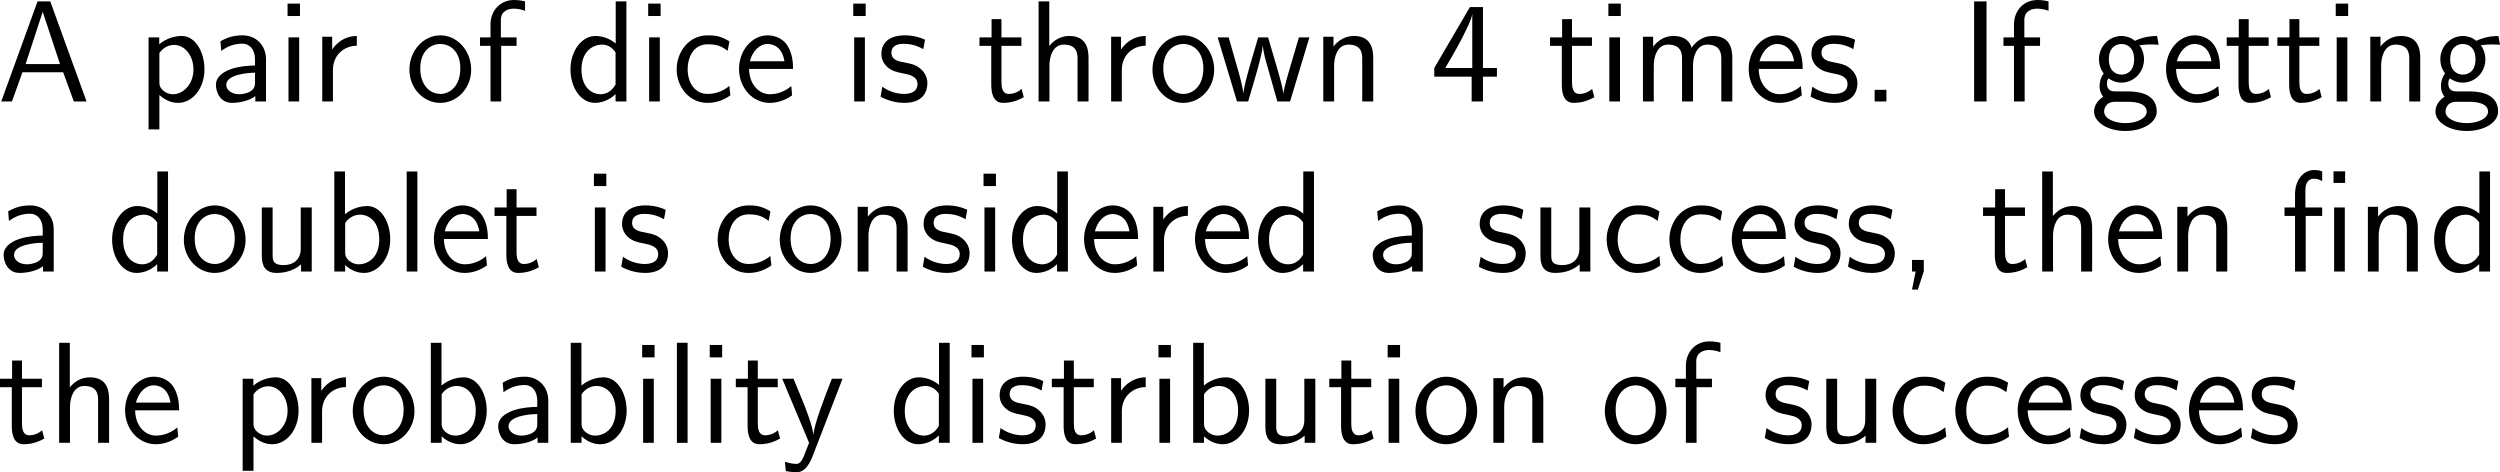 <?xml version="1.0" encoding="UTF-8"?>
<svg xmlns="http://www.w3.org/2000/svg" xmlns:xlink="http://www.w3.org/1999/xlink" width="310.883pt" height="58.719pt" viewBox="0 0 310.883 58.719" version="1.1">
<g id="surface1">
<path style=" stroke:none;fill-rule:nonzero;fill:rgb(0%,0%,0%);fill-opacity:1;" d="M 6.25 0.176 L 4.668 0.176 L 0.156 12.617 L 1.484 12.617 L 2.793 8.984 L 7.852 8.984 L 9.18 12.617 L 10.762 12.617 Z M 5.312 1.465 L 7.461 7.969 L 3.184 7.969 Z M 5.312 1.465 "/>
<path style=" stroke:none;fill-rule:nonzero;fill:rgb(0%,0%,0%);fill-opacity:1;" d="M 19.82 11.816 C 20.445 12.363 21.188 12.793 22.164 12.793 C 23.883 12.793 25.426 11.055 25.426 8.613 C 25.426 6.445 24.273 4.473 22.613 4.473 C 21.871 4.473 20.719 4.707 19.801 5.508 L 19.801 4.648 L 18.473 4.648 L 18.473 16.094 L 19.82 16.094 Z M 19.82 6.602 C 20.23 5.977 20.914 5.586 21.656 5.586 C 22.984 5.586 24.059 6.934 24.059 8.633 C 24.059 10.43 22.828 11.719 21.5 11.719 C 20.992 11.719 20.66 11.543 20.328 11.289 C 19.879 10.898 19.82 10.566 19.82 10.293 Z M 19.82 6.602 "/>
<path style=" stroke:none;fill-rule:nonzero;fill:rgb(0%,0%,0%);fill-opacity:1;" d="M 33.078 7.363 C 33.078 5.645 31.848 4.395 30.168 4.395 C 29.094 4.395 28.293 4.629 27.414 5.137 L 27.512 6.328 C 28.312 5.742 29.133 5.43 30.168 5.43 C 30.988 5.43 31.711 6.094 31.711 7.402 L 31.711 8.145 C 30.91 8.164 29.836 8.223 28.762 8.574 C 27.551 9.004 26.848 9.668 26.848 10.547 C 26.848 11.348 27.316 12.793 28.84 12.793 C 29.836 12.793 31.086 12.5 31.75 11.953 L 31.75 12.617 L 33.078 12.617 Z M 31.711 10.215 C 31.711 10.566 31.711 10.996 31.125 11.367 C 30.637 11.66 30.031 11.719 29.758 11.719 C 28.801 11.719 28.137 11.191 28.137 10.547 C 28.137 9.316 30.617 9.043 31.711 9.043 Z M 31.711 10.215 "/>
<path style=" stroke:none;fill-rule:nonzero;fill:rgb(0%,0%,0%);fill-opacity:1;" d="M 37.301 0.449 L 35.758 0.449 L 35.758 1.992 L 37.301 1.992 Z M 37.203 4.648 L 35.875 4.648 L 35.875 12.617 L 37.203 12.617 Z M 37.203 4.648 "/>
<path style=" stroke:none;fill-rule:nonzero;fill:rgb(0%,0%,0%);fill-opacity:1;" d="M 41.402 8.691 C 41.402 6.875 42.75 5.703 44.371 5.684 L 44.371 4.473 C 42.73 4.492 41.793 5.449 41.305 6.152 L 41.305 4.57 L 40.074 4.57 L 40.074 12.617 L 41.402 12.617 Z M 41.402 8.691 "/>
<path style=" stroke:none;fill-rule:nonzero;fill:rgb(0%,0%,0%);fill-opacity:1;" d="M 58.59 8.672 C 58.59 6.25 56.812 4.395 54.762 4.395 C 52.652 4.395 50.914 6.289 50.914 8.672 C 50.914 11.016 52.691 12.793 54.742 12.793 C 56.852 12.793 58.59 10.977 58.59 8.672 Z M 54.762 11.68 C 53.473 11.68 52.262 10.605 52.262 8.496 C 52.262 6.328 53.609 5.469 54.742 5.469 C 55.973 5.469 57.242 6.387 57.242 8.496 C 57.242 10.703 55.953 11.68 54.762 11.68 Z M 54.762 11.68 "/>
<path style=" stroke:none;fill-rule:nonzero;fill:rgb(0%,0%,0%);fill-opacity:1;" d="M 62.324 5.703 L 64.238 5.703 L 64.238 4.648 L 62.285 4.648 L 62.285 2.5 C 62.285 1.289 63.301 1.074 63.906 1.074 C 64.531 1.074 65.078 1.27 65.293 1.348 L 65.293 0.176 C 65.176 0.137 64.57 0 63.926 0 C 62.207 0 60.996 1.309 60.996 3.047 L 60.996 4.648 L 59.688 4.648 L 59.688 5.703 L 60.996 5.703 L 60.996 12.617 L 62.324 12.617 Z M 62.324 5.703 "/>
<path style=" stroke:none;fill-rule:nonzero;fill:rgb(0%,0%,0%);fill-opacity:1;" d="M 77.895 0.176 L 76.566 0.176 L 76.566 5.41 C 75.746 4.727 74.809 4.473 74.047 4.473 C 72.348 4.473 70.941 6.309 70.941 8.633 C 70.941 10.957 72.27 12.793 73.969 12.793 C 74.633 12.793 75.648 12.578 76.547 11.699 L 76.547 12.617 L 77.895 12.617 Z M 76.547 10.508 C 76.117 11.27 75.473 11.719 74.691 11.719 C 73.598 11.719 72.309 10.879 72.309 8.652 C 72.309 6.27 73.832 5.547 74.867 5.547 C 75.57 5.547 76.137 5.918 76.547 6.504 Z M 76.547 10.508 "/>
<path style=" stroke:none;fill-rule:nonzero;fill:rgb(0%,0%,0%);fill-opacity:1;" d="M 82.148 0.449 L 80.605 0.449 L 80.605 1.992 L 82.148 1.992 Z M 82.051 4.648 L 80.723 4.648 L 80.723 12.617 L 82.051 12.617 Z M 82.051 4.648 "/>
<path style=" stroke:none;fill-rule:nonzero;fill:rgb(0%,0%,0%);fill-opacity:1;" d="M 90.707 10.684 C 89.887 11.348 88.969 11.68 87.973 11.68 C 86.469 11.68 85.512 10.352 85.512 8.613 C 85.512 7.129 86.234 5.508 88.012 5.508 C 89.223 5.508 89.73 5.781 90.492 6.309 L 90.707 5.137 C 89.672 4.531 89.086 4.395 88.012 4.395 C 85.551 4.395 84.145 6.582 84.145 8.613 C 84.145 10.918 85.805 12.793 87.953 12.793 C 88.832 12.793 89.828 12.578 90.824 11.855 C 90.824 11.816 90.766 11.25 90.746 11.191 Z M 90.707 10.684 "/>
<path style=" stroke:none;fill-rule:nonzero;fill:rgb(0%,0%,0%);fill-opacity:1;" d="M 98.621 8.574 C 98.621 7.812 98.543 6.719 97.977 5.762 C 97.234 4.531 95.984 4.395 95.457 4.395 C 93.523 4.395 91.902 6.25 91.902 8.574 C 91.902 10.957 93.621 12.793 95.711 12.793 C 96.531 12.793 97.527 12.559 98.504 11.855 C 98.504 11.777 98.445 11.211 98.445 11.191 C 98.426 11.172 98.406 10.762 98.406 10.703 C 97.332 11.602 96.277 11.719 95.75 11.719 C 94.363 11.719 93.172 10.488 93.152 8.574 Z M 93.25 7.617 C 93.562 6.406 94.402 5.469 95.457 5.469 C 96.023 5.469 97.254 5.723 97.547 7.617 Z M 93.25 7.617 "/>
<path style=" stroke:none;fill-rule:nonzero;fill:rgb(0%,0%,0%);fill-opacity:1;" d="M 107.648 0.449 L 106.105 0.449 L 106.105 1.992 L 107.648 1.992 Z M 107.551 4.648 L 106.223 4.648 L 106.223 12.617 L 107.551 12.617 Z M 107.551 4.648 "/>
<path style=" stroke:none;fill-rule:nonzero;fill:rgb(0%,0%,0%);fill-opacity:1;" d="M 115.031 4.941 C 113.898 4.414 112.922 4.395 112.512 4.395 C 112.102 4.395 109.602 4.395 109.602 6.719 C 109.602 7.5 110.031 8.047 110.305 8.301 C 110.949 8.848 111.398 8.945 112.453 9.16 C 113.059 9.277 114.094 9.492 114.094 10.449 C 114.094 11.68 112.688 11.68 112.434 11.68 C 111.73 11.68 110.676 11.484 109.719 10.781 L 109.504 12.012 C 109.582 12.07 110.812 12.793 112.453 12.793 C 114.777 12.793 115.324 11.406 115.324 10.332 C 115.324 9.434 114.777 8.848 114.699 8.77 C 114.035 8.086 113.488 7.969 112.414 7.754 C 111.75 7.637 110.852 7.461 110.852 6.562 C 110.852 5.449 112.102 5.449 112.336 5.449 C 113.273 5.449 114.035 5.664 114.816 6.113 Z M 115.031 4.941 "/>
<path style=" stroke:none;fill-rule:nonzero;fill:rgb(0%,0%,0%);fill-opacity:1;" d="M 124.535 5.703 L 127.016 5.703 L 127.016 4.648 L 124.535 4.648 L 124.535 2.383 L 123.305 2.383 L 123.305 4.648 L 121.801 4.648 L 121.801 5.703 L 123.266 5.703 L 123.266 10.527 C 123.266 11.562 123.5 12.793 124.73 12.793 C 125.941 12.793 126.762 12.383 127.309 12.09 L 127.035 11.055 C 126.41 11.621 125.746 11.68 125.434 11.68 C 124.633 11.68 124.535 10.84 124.535 10.215 Z M 124.535 5.703 "/>
<path style=" stroke:none;fill-rule:nonzero;fill:rgb(0%,0%,0%);fill-opacity:1;" d="M 135.363 7.227 C 135.363 6.133 135.129 4.473 132.961 4.473 C 131.73 4.473 130.91 5.176 130.48 5.723 L 130.48 0.176 L 129.152 0.176 L 129.152 12.617 L 130.5 12.617 L 130.5 8.145 C 130.5 7.051 130.93 5.547 132.277 5.547 C 133.957 5.547 133.996 6.719 133.996 7.344 L 133.996 12.617 L 135.363 12.617 Z M 135.363 7.227 "/>
<path style=" stroke:none;fill-rule:nonzero;fill:rgb(0%,0%,0%);fill-opacity:1;" d="M 139.5 8.691 C 139.5 6.875 140.848 5.703 142.469 5.684 L 142.469 4.473 C 140.828 4.492 139.891 5.449 139.402 6.152 L 139.402 4.57 L 138.172 4.57 L 138.172 12.617 L 139.5 12.617 Z M 139.5 8.691 "/>
<path style=" stroke:none;fill-rule:nonzero;fill:rgb(0%,0%,0%);fill-opacity:1;" d="M 150.988 8.672 C 150.988 6.25 149.211 4.395 147.16 4.395 C 145.051 4.395 143.312 6.289 143.312 8.672 C 143.312 11.016 145.09 12.793 147.141 12.793 C 149.25 12.793 150.988 10.977 150.988 8.672 Z M 147.16 11.68 C 145.871 11.68 144.66 10.605 144.66 8.496 C 144.66 6.328 146.008 5.469 147.141 5.469 C 148.371 5.469 149.641 6.387 149.641 8.496 C 149.641 10.703 148.352 11.68 147.16 11.68 Z M 147.16 11.68 "/>
<path style=" stroke:none;fill-rule:nonzero;fill:rgb(0%,0%,0%);fill-opacity:1;" d="M 162.828 4.648 L 161.52 4.648 L 160.445 8.301 C 160.191 9.16 159.684 10.84 159.605 11.621 L 159.586 11.621 C 159.547 11.191 159.254 9.98 158.883 8.711 L 157.691 4.648 L 156.461 4.648 L 155.426 8.164 C 155.113 9.277 154.684 10.82 154.625 11.582 L 154.605 11.582 C 154.586 11.23 154.391 10.293 154.059 9.082 L 152.789 4.648 L 151.422 4.648 L 153.824 12.617 L 155.211 12.617 C 155.875 10.352 156.93 6.953 157.027 5.703 L 157.047 5.703 C 157.086 6.426 157.438 7.715 157.574 8.145 L 158.844 12.617 L 160.426 12.617 Z M 162.828 4.648 "/>
<path style=" stroke:none;fill-rule:nonzero;fill:rgb(0%,0%,0%);fill-opacity:1;" d="M 170.766 7.227 C 170.766 6.133 170.531 4.473 168.363 4.473 C 167.367 4.473 166.508 4.922 165.824 5.781 L 165.824 4.57 L 164.555 4.57 L 164.555 12.617 L 165.902 12.617 L 165.902 8.145 C 165.902 7.051 166.332 5.547 167.68 5.547 C 169.359 5.547 169.398 6.719 169.398 7.344 L 169.398 12.617 L 170.766 12.617 Z M 170.766 7.227 "/>
<path style=" stroke:none;fill-rule:nonzero;fill:rgb(0%,0%,0%);fill-opacity:1;" d="M 184.41 9.531 L 186.148 9.531 L 186.148 8.457 L 184.41 8.457 L 184.41 0.879 L 182.789 0.879 L 178.355 8.457 L 178.355 9.531 L 183.004 9.531 L 183.004 12.617 L 184.41 12.617 Z M 179.723 8.457 C 180.25 7.539 180.953 6.387 181.695 4.961 C 181.91 4.551 183.082 2.344 183.082 1.68 L 183.082 8.457 Z M 179.723 8.457 "/>
<path style=" stroke:none;fill-rule:nonzero;fill:rgb(0%,0%,0%);fill-opacity:1;" d="M 195.484 5.703 L 197.965 5.703 L 197.965 4.648 L 195.484 4.648 L 195.484 2.383 L 194.254 2.383 L 194.254 4.648 L 192.75 4.648 L 192.75 5.703 L 194.215 5.703 L 194.215 10.527 C 194.215 11.562 194.449 12.793 195.68 12.793 C 196.891 12.793 197.711 12.383 198.258 12.09 L 197.984 11.055 C 197.359 11.621 196.695 11.68 196.383 11.68 C 195.582 11.68 195.484 10.84 195.484 10.215 Z M 195.484 5.703 "/>
<path style=" stroke:none;fill-rule:nonzero;fill:rgb(0%,0%,0%);fill-opacity:1;" d="M 201.551 0.449 L 200.008 0.449 L 200.008 1.992 L 201.551 1.992 Z M 201.453 4.648 L 200.125 4.648 L 200.125 12.617 L 201.453 12.617 Z M 201.453 4.648 "/>
<path style=" stroke:none;fill-rule:nonzero;fill:rgb(0%,0%,0%);fill-opacity:1;" d="M 215.418 7.227 C 215.418 5.977 215.086 4.473 212.996 4.473 C 211.473 4.473 210.633 5.527 210.359 5.938 C 210.027 4.805 209.051 4.473 208.113 4.473 C 206.648 4.473 205.867 5.43 205.574 5.801 L 205.574 4.57 L 204.305 4.57 L 204.305 12.617 L 205.652 12.617 L 205.652 8.145 C 205.652 6.973 206.121 5.547 207.43 5.547 C 209.09 5.547 209.168 6.68 209.168 7.344 L 209.168 12.617 L 210.535 12.617 L 210.535 8.145 C 210.535 6.973 211.004 5.547 212.312 5.547 C 213.953 5.547 214.051 6.68 214.051 7.344 L 214.051 12.617 L 215.418 12.617 Z M 215.418 7.227 "/>
<path style=" stroke:none;fill-rule:nonzero;fill:rgb(0%,0%,0%);fill-opacity:1;" d="M 224.172 8.574 C 224.172 7.812 224.094 6.719 223.527 5.762 C 222.785 4.531 221.535 4.395 221.008 4.395 C 219.074 4.395 217.453 6.25 217.453 8.574 C 217.453 10.957 219.172 12.793 221.262 12.793 C 222.082 12.793 223.078 12.559 224.055 11.855 C 224.055 11.777 223.996 11.211 223.996 11.191 C 223.977 11.172 223.957 10.762 223.957 10.703 C 222.883 11.602 221.828 11.719 221.301 11.719 C 219.914 11.719 218.723 10.488 218.703 8.574 Z M 218.801 7.617 C 219.113 6.406 219.953 5.469 221.008 5.469 C 221.574 5.469 222.805 5.723 223.098 7.617 Z M 218.801 7.617 "/>
<path style=" stroke:none;fill-rule:nonzero;fill:rgb(0%,0%,0%);fill-opacity:1;" d="M 230.684 4.941 C 229.551 4.414 228.574 4.395 228.164 4.395 C 227.754 4.395 225.254 4.395 225.254 6.719 C 225.254 7.5 225.684 8.047 225.957 8.301 C 226.602 8.848 227.051 8.945 228.105 9.16 C 228.711 9.277 229.746 9.492 229.746 10.449 C 229.746 11.68 228.34 11.68 228.086 11.68 C 227.383 11.68 226.328 11.484 225.371 10.781 L 225.156 12.012 C 225.234 12.07 226.465 12.793 228.105 12.793 C 230.43 12.793 230.977 11.406 230.977 10.332 C 230.977 9.434 230.43 8.848 230.352 8.77 C 229.688 8.086 229.141 7.969 228.066 7.754 C 227.402 7.637 226.504 7.461 226.504 6.562 C 226.504 5.449 227.754 5.449 227.988 5.449 C 228.926 5.449 229.688 5.664 230.469 6.113 Z M 230.684 4.941 "/>
<path style=" stroke:none;fill-rule:nonzero;fill:rgb(0%,0%,0%);fill-opacity:1;" d="M 234.582 11.172 L 233.117 11.172 L 233.117 12.617 L 234.582 12.617 Z M 234.582 11.172 "/>
<path style=" stroke:none;fill-rule:nonzero;fill:rgb(0%,0%,0%);fill-opacity:1;" d="M 247.031 0.176 L 245.488 0.176 L 245.488 12.617 L 247.031 12.617 Z M 247.031 0.176 "/>
<path style=" stroke:none;fill-rule:nonzero;fill:rgb(0%,0%,0%);fill-opacity:1;" d="M 251.773 5.703 L 253.688 5.703 L 253.688 4.648 L 251.734 4.648 L 251.734 2.5 C 251.734 1.289 252.75 1.074 253.355 1.074 C 253.98 1.074 254.527 1.27 254.742 1.348 L 254.742 0.176 C 254.625 0.137 254.02 0 253.375 0 C 251.656 0 250.445 1.309 250.445 3.047 L 250.445 4.648 L 249.137 4.648 L 249.137 5.703 L 250.445 5.703 L 250.445 12.617 L 251.773 12.617 Z M 251.773 5.703 "/>
<path style=" stroke:none;fill-rule:nonzero;fill:rgb(0%,0%,0%);fill-opacity:1;" d="M 266.031 5.547 C 266.031 5.547 266.07 5.586 266.09 5.625 C 266.461 5.586 266.852 5.527 267.516 5.527 C 267.574 5.527 267.984 5.527 268.434 5.566 L 268.238 4.473 C 267.906 4.473 266.676 4.492 265.484 5.078 C 264.898 4.57 264.176 4.473 263.824 4.473 C 262.262 4.473 261.012 5.781 261.012 7.363 C 261.012 8.008 261.207 8.594 261.598 9.141 C 261.188 9.707 261.09 10.254 261.09 10.684 C 261.09 11.348 261.344 11.797 261.539 12.031 C 260.621 12.617 260.406 13.379 260.406 13.887 C 260.406 15.195 262.105 16.289 264.293 16.289 C 266.48 16.289 268.199 15.234 268.199 13.867 C 268.199 11.367 265.289 11.367 264.566 11.367 L 263.043 11.367 C 262.789 11.367 262.008 11.367 262.008 10.41 C 262.008 10.02 262.086 9.902 262.203 9.746 C 262.496 9.961 263.082 10.273 263.805 10.273 C 265.348 10.273 266.617 9.004 266.617 7.363 C 266.617 6.719 266.383 6.055 266.012 5.566 Z M 263.824 9.277 C 263.043 9.277 262.242 8.75 262.242 7.383 C 262.242 5.781 263.258 5.469 263.805 5.469 C 264.605 5.469 265.387 5.996 265.387 7.363 C 265.387 8.965 264.391 9.277 263.824 9.277 Z M 264.586 12.656 C 264.977 12.656 266.949 12.656 266.949 13.887 C 266.949 14.707 265.719 15.312 264.312 15.312 C 262.906 15.312 261.656 14.746 261.656 13.867 C 261.656 13.828 261.656 12.656 263.023 12.656 Z M 264.586 12.656 "/>
<path style=" stroke:none;fill-rule:nonzero;fill:rgb(0%,0%,0%);fill-opacity:1;" d="M 276.07 8.574 C 276.07 7.812 275.992 6.719 275.426 5.762 C 274.684 4.531 273.434 4.395 272.906 4.395 C 270.973 4.395 269.352 6.25 269.352 8.574 C 269.352 10.957 271.07 12.793 273.16 12.793 C 273.98 12.793 274.977 12.559 275.953 11.855 C 275.953 11.777 275.895 11.211 275.895 11.191 C 275.875 11.172 275.855 10.762 275.855 10.703 C 274.781 11.602 273.727 11.719 273.199 11.719 C 271.812 11.719 270.621 10.488 270.602 8.574 Z M 270.699 7.617 C 271.012 6.406 271.852 5.469 272.906 5.469 C 273.473 5.469 274.703 5.723 274.996 7.617 Z M 270.699 7.617 "/>
<path style=" stroke:none;fill-rule:nonzero;fill:rgb(0%,0%,0%);fill-opacity:1;" d="M 279.633 5.703 L 282.113 5.703 L 282.113 4.648 L 279.633 4.648 L 279.633 2.383 L 278.402 2.383 L 278.402 4.648 L 276.898 4.648 L 276.898 5.703 L 278.363 5.703 L 278.363 10.527 C 278.363 11.562 278.598 12.793 279.828 12.793 C 281.039 12.793 281.859 12.383 282.406 12.09 L 282.133 11.055 C 281.508 11.621 280.844 11.68 280.531 11.68 C 279.73 11.68 279.633 10.84 279.633 10.215 Z M 279.633 5.703 "/>
<path style=" stroke:none;fill-rule:nonzero;fill:rgb(0%,0%,0%);fill-opacity:1;" d="M 285.934 5.703 L 288.414 5.703 L 288.414 4.648 L 285.934 4.648 L 285.934 2.383 L 284.703 2.383 L 284.703 4.648 L 283.199 4.648 L 283.199 5.703 L 284.664 5.703 L 284.664 10.527 C 284.664 11.562 284.898 12.793 286.129 12.793 C 287.34 12.793 288.16 12.383 288.707 12.09 L 288.434 11.055 C 287.809 11.621 287.145 11.68 286.832 11.68 C 286.031 11.68 285.934 10.84 285.934 10.215 Z M 285.934 5.703 "/>
<path style=" stroke:none;fill-rule:nonzero;fill:rgb(0%,0%,0%);fill-opacity:1;" d="M 292 0.449 L 290.457 0.449 L 290.457 1.992 L 292 1.992 Z M 291.902 4.648 L 290.574 4.648 L 290.574 12.617 L 291.902 12.617 Z M 291.902 4.648 "/>
<path style=" stroke:none;fill-rule:nonzero;fill:rgb(0%,0%,0%);fill-opacity:1;" d="M 300.965 7.227 C 300.965 6.133 300.73 4.473 298.562 4.473 C 297.566 4.473 296.707 4.922 296.023 5.781 L 296.023 4.57 L 294.754 4.57 L 294.754 12.617 L 296.102 12.617 L 296.102 8.145 C 296.102 7.051 296.531 5.547 297.879 5.547 C 299.559 5.547 299.598 6.719 299.598 7.344 L 299.598 12.617 L 300.965 12.617 Z M 300.965 7.227 "/>
<path style=" stroke:none;fill-rule:nonzero;fill:rgb(0%,0%,0%);fill-opacity:1;" d="M 308.48 5.547 C 308.48 5.547 308.52 5.586 308.539 5.625 C 308.91 5.586 309.301 5.527 309.965 5.527 C 310.023 5.527 310.434 5.527 310.883 5.566 L 310.688 4.473 C 310.355 4.473 309.125 4.492 307.934 5.078 C 307.348 4.57 306.625 4.473 306.273 4.473 C 304.711 4.473 303.461 5.781 303.461 7.363 C 303.461 8.008 303.656 8.594 304.047 9.141 C 303.637 9.707 303.539 10.254 303.539 10.684 C 303.539 11.348 303.793 11.797 303.988 12.031 C 303.07 12.617 302.855 13.379 302.855 13.887 C 302.855 15.195 304.555 16.289 306.742 16.289 C 308.93 16.289 310.648 15.234 310.648 13.867 C 310.648 11.367 307.738 11.367 307.016 11.367 L 305.492 11.367 C 305.238 11.367 304.457 11.367 304.457 10.41 C 304.457 10.02 304.535 9.902 304.652 9.746 C 304.945 9.961 305.531 10.273 306.254 10.273 C 307.797 10.273 309.066 9.004 309.066 7.363 C 309.066 6.719 308.832 6.055 308.461 5.566 Z M 306.273 9.277 C 305.492 9.277 304.691 8.75 304.691 7.383 C 304.691 5.781 305.707 5.469 306.254 5.469 C 307.055 5.469 307.836 5.996 307.836 7.363 C 307.836 8.965 306.84 9.277 306.273 9.277 Z M 307.035 12.656 C 307.426 12.656 309.398 12.656 309.398 13.887 C 309.398 14.707 308.168 15.312 306.762 15.312 C 305.355 15.312 304.105 14.746 304.105 13.867 C 304.105 13.828 304.105 12.656 305.473 12.656 Z M 307.035 12.656 "/>
<path style=" stroke:none;fill-rule:nonzero;fill:rgb(0%,0%,0%);fill-opacity:1;" d="M 6.68 28.512 C 6.68 26.793 5.449 25.543 3.77 25.543 C 2.695 25.543 1.895 25.777 1.016 26.285 L 1.113 27.477 C 1.914 26.891 2.734 26.578 3.77 26.578 C 4.59 26.578 5.312 27.242 5.312 28.551 L 5.312 29.293 C 4.512 29.312 3.438 29.371 2.363 29.723 C 1.152 30.152 0.449 30.816 0.449 31.695 C 0.449 32.496 0.918 33.941 2.441 33.941 C 3.438 33.941 4.688 33.648 5.352 33.102 L 5.352 33.766 L 6.68 33.766 Z M 5.312 31.363 C 5.312 31.715 5.312 32.145 4.727 32.516 C 4.238 32.809 3.633 32.867 3.359 32.867 C 2.402 32.867 1.738 32.34 1.738 31.695 C 1.738 30.465 4.219 30.191 5.312 30.191 Z M 5.312 31.363 "/>
<path style=" stroke:none;fill-rule:nonzero;fill:rgb(0%,0%,0%);fill-opacity:1;" d="M 20.895 21.324 L 19.566 21.324 L 19.566 26.559 C 18.746 25.875 17.809 25.621 17.047 25.621 C 15.348 25.621 13.941 27.457 13.941 29.781 C 13.941 32.105 15.27 33.941 16.969 33.941 C 17.633 33.941 18.648 33.727 19.547 32.848 L 19.547 33.766 L 20.895 33.766 Z M 19.547 31.656 C 19.117 32.418 18.473 32.867 17.691 32.867 C 16.598 32.867 15.309 32.027 15.309 29.801 C 15.309 27.418 16.832 26.695 17.867 26.695 C 18.57 26.695 19.137 27.066 19.547 27.652 Z M 19.547 31.656 "/>
<path style=" stroke:none;fill-rule:nonzero;fill:rgb(0%,0%,0%);fill-opacity:1;" d="M 30.539 29.82 C 30.539 27.398 28.762 25.543 26.711 25.543 C 24.602 25.543 22.863 27.438 22.863 29.82 C 22.863 32.164 24.641 33.941 26.691 33.941 C 28.801 33.941 30.539 32.125 30.539 29.82 Z M 26.711 32.828 C 25.422 32.828 24.211 31.754 24.211 29.645 C 24.211 27.477 25.559 26.617 26.691 26.617 C 27.922 26.617 29.191 27.535 29.191 29.645 C 29.191 31.852 27.902 32.828 26.711 32.828 Z M 26.711 32.828 "/>
<path style=" stroke:none;fill-rule:nonzero;fill:rgb(0%,0%,0%);fill-opacity:1;" d="M 38.766 25.797 L 37.398 25.797 L 37.398 30.934 C 37.398 32.301 36.461 32.965 35.289 32.965 C 34.039 32.965 33.902 32.496 33.902 31.695 L 33.902 25.797 L 32.555 25.797 L 32.555 31.773 C 32.555 33.062 32.965 33.941 34.43 33.941 C 34.938 33.941 36.344 33.863 37.438 32.867 L 37.438 33.766 L 38.766 33.766 Z M 38.766 25.797 "/>
<path style=" stroke:none;fill-rule:nonzero;fill:rgb(0%,0%,0%);fill-opacity:1;" d="M 42.902 21.324 L 41.574 21.324 L 41.574 33.766 L 42.922 33.766 L 42.922 32.965 C 43.762 33.746 44.641 33.941 45.266 33.941 C 46.965 33.941 48.527 32.203 48.527 29.762 C 48.527 27.555 47.336 25.621 45.676 25.621 C 45.148 25.621 43.996 25.738 42.902 26.637 Z M 42.922 27.73 C 43.254 27.223 43.898 26.695 44.777 26.695 C 45.871 26.695 47.16 27.535 47.16 29.762 C 47.16 32.105 45.695 32.867 44.602 32.867 C 44.094 32.867 43.762 32.691 43.43 32.438 C 43 32.066 42.922 31.734 42.922 31.441 Z M 42.922 27.73 "/>
<path style=" stroke:none;fill-rule:nonzero;fill:rgb(0%,0%,0%);fill-opacity:1;" d="M 51.902 21.324 L 50.574 21.324 L 50.574 33.766 L 51.902 33.766 Z M 51.902 21.324 "/>
<path style=" stroke:none;fill-rule:nonzero;fill:rgb(0%,0%,0%);fill-opacity:1;" d="M 60.672 29.723 C 60.672 28.961 60.594 27.867 60.027 26.91 C 59.285 25.68 58.035 25.543 57.508 25.543 C 55.574 25.543 53.953 27.398 53.953 29.723 C 53.953 32.105 55.672 33.941 57.762 33.941 C 58.582 33.941 59.578 33.707 60.555 33.004 C 60.555 32.926 60.496 32.359 60.496 32.34 C 60.477 32.32 60.457 31.91 60.457 31.852 C 59.383 32.75 58.328 32.867 57.801 32.867 C 56.414 32.867 55.223 31.637 55.203 29.723 Z M 55.301 28.766 C 55.613 27.555 56.453 26.617 57.508 26.617 C 58.074 26.617 59.305 26.871 59.598 28.766 Z M 55.301 28.766 "/>
<path style=" stroke:none;fill-rule:nonzero;fill:rgb(0%,0%,0%);fill-opacity:1;" d="M 64.234 26.852 L 66.715 26.852 L 66.715 25.797 L 64.234 25.797 L 64.234 23.531 L 63.004 23.531 L 63.004 25.797 L 61.5 25.797 L 61.5 26.852 L 62.965 26.852 L 62.965 31.676 C 62.965 32.711 63.199 33.941 64.43 33.941 C 65.641 33.941 66.461 33.531 67.008 33.238 L 66.734 32.203 C 66.109 32.77 65.445 32.828 65.133 32.828 C 64.332 32.828 64.234 31.988 64.234 31.363 Z M 64.234 26.852 "/>
<path style=" stroke:none;fill-rule:nonzero;fill:rgb(0%,0%,0%);fill-opacity:1;" d="M 75.398 21.598 L 73.855 21.598 L 73.855 23.141 L 75.398 23.141 Z M 75.301 25.797 L 73.973 25.797 L 73.973 33.766 L 75.301 33.766 Z M 75.301 25.797 "/>
<path style=" stroke:none;fill-rule:nonzero;fill:rgb(0%,0%,0%);fill-opacity:1;" d="M 82.785 26.09 C 81.652 25.562 80.676 25.543 80.266 25.543 C 79.855 25.543 77.355 25.543 77.355 27.867 C 77.355 28.648 77.785 29.195 78.059 29.449 C 78.703 29.996 79.152 30.094 80.207 30.309 C 80.812 30.426 81.848 30.641 81.848 31.598 C 81.848 32.828 80.441 32.828 80.188 32.828 C 79.484 32.828 78.43 32.633 77.473 31.93 L 77.258 33.16 C 77.336 33.219 78.566 33.941 80.207 33.941 C 82.531 33.941 83.078 32.555 83.078 31.48 C 83.078 30.582 82.531 29.996 82.453 29.918 C 81.789 29.234 81.242 29.117 80.168 28.902 C 79.504 28.785 78.605 28.609 78.605 27.711 C 78.605 26.598 79.855 26.598 80.09 26.598 C 81.027 26.598 81.789 26.812 82.57 27.262 Z M 82.785 26.09 "/>
<path style=" stroke:none;fill-rule:nonzero;fill:rgb(0%,0%,0%);fill-opacity:1;" d="M 95.805 31.832 C 94.984 32.496 94.066 32.828 93.07 32.828 C 91.566 32.828 90.609 31.5 90.609 29.762 C 90.609 28.277 91.332 26.656 93.109 26.656 C 94.32 26.656 94.828 26.93 95.59 27.457 L 95.805 26.285 C 94.77 25.68 94.184 25.543 93.109 25.543 C 90.648 25.543 89.242 27.73 89.242 29.762 C 89.242 32.066 90.902 33.941 93.051 33.941 C 93.93 33.941 94.926 33.727 95.922 33.004 C 95.922 32.965 95.863 32.398 95.844 32.34 Z M 95.805 31.832 "/>
<path style=" stroke:none;fill-rule:nonzero;fill:rgb(0%,0%,0%);fill-opacity:1;" d="M 104.641 29.82 C 104.641 27.398 102.863 25.543 100.812 25.543 C 98.703 25.543 96.965 27.438 96.965 29.82 C 96.965 32.164 98.742 33.941 100.793 33.941 C 102.902 33.941 104.641 32.125 104.641 29.82 Z M 100.812 32.828 C 99.523 32.828 98.312 31.754 98.312 29.645 C 98.312 27.477 99.66 26.617 100.793 26.617 C 102.023 26.617 103.293 27.535 103.293 29.645 C 103.293 31.852 102.004 32.828 100.812 32.828 Z M 100.812 32.828 "/>
<path style=" stroke:none;fill-rule:nonzero;fill:rgb(0%,0%,0%);fill-opacity:1;" d="M 112.863 28.375 C 112.863 27.281 112.629 25.621 110.461 25.621 C 109.465 25.621 108.605 26.07 107.922 26.93 L 107.922 25.719 L 106.652 25.719 L 106.652 33.766 L 108 33.766 L 108 29.293 C 108 28.199 108.43 26.695 109.777 26.695 C 111.457 26.695 111.496 27.867 111.496 28.492 L 111.496 33.766 L 112.863 33.766 Z M 112.863 28.375 "/>
<path style=" stroke:none;fill-rule:nonzero;fill:rgb(0%,0%,0%);fill-opacity:1;" d="M 120.281 26.09 C 119.148 25.562 118.172 25.543 117.762 25.543 C 117.352 25.543 114.852 25.543 114.852 27.867 C 114.852 28.648 115.281 29.195 115.555 29.449 C 116.199 29.996 116.648 30.094 117.703 30.309 C 118.309 30.426 119.344 30.641 119.344 31.598 C 119.344 32.828 117.938 32.828 117.684 32.828 C 116.98 32.828 115.926 32.633 114.969 31.93 L 114.754 33.16 C 114.832 33.219 116.062 33.941 117.703 33.941 C 120.027 33.941 120.574 32.555 120.574 31.48 C 120.574 30.582 120.027 29.996 119.949 29.918 C 119.285 29.234 118.738 29.117 117.664 28.902 C 117 28.785 116.102 28.609 116.102 27.711 C 116.102 26.598 117.352 26.598 117.586 26.598 C 118.523 26.598 119.285 26.812 120.066 27.262 Z M 120.281 26.09 "/>
<path style=" stroke:none;fill-rule:nonzero;fill:rgb(0%,0%,0%);fill-opacity:1;" d="M 123.848 21.598 L 122.305 21.598 L 122.305 23.141 L 123.848 23.141 Z M 123.75 25.797 L 122.422 25.797 L 122.422 33.766 L 123.75 33.766 Z M 123.75 25.797 "/>
<path style=" stroke:none;fill-rule:nonzero;fill:rgb(0%,0%,0%);fill-opacity:1;" d="M 132.797 21.324 L 131.469 21.324 L 131.469 26.559 C 130.648 25.875 129.711 25.621 128.949 25.621 C 127.25 25.621 125.844 27.457 125.844 29.781 C 125.844 32.105 127.172 33.941 128.871 33.941 C 129.535 33.941 130.551 33.727 131.449 32.848 L 131.449 33.766 L 132.797 33.766 Z M 131.449 31.656 C 131.02 32.418 130.375 32.867 129.594 32.867 C 128.5 32.867 127.211 32.027 127.211 29.801 C 127.211 27.418 128.734 26.695 129.77 26.695 C 130.473 26.695 131.039 27.066 131.449 27.652 Z M 131.449 31.656 "/>
<path style=" stroke:none;fill-rule:nonzero;fill:rgb(0%,0%,0%);fill-opacity:1;" d="M 141.523 29.723 C 141.523 28.961 141.445 27.867 140.879 26.91 C 140.137 25.68 138.887 25.543 138.359 25.543 C 136.426 25.543 134.805 27.398 134.805 29.723 C 134.805 32.105 136.523 33.941 138.613 33.941 C 139.434 33.941 140.43 33.707 141.406 33.004 C 141.406 32.926 141.348 32.359 141.348 32.34 C 141.328 32.32 141.309 31.91 141.309 31.852 C 140.234 32.75 139.18 32.867 138.652 32.867 C 137.266 32.867 136.074 31.637 136.055 29.723 Z M 136.152 28.766 C 136.465 27.555 137.305 26.617 138.359 26.617 C 138.926 26.617 140.156 26.871 140.449 28.766 Z M 136.152 28.766 "/>
<path style=" stroke:none;fill-rule:nonzero;fill:rgb(0%,0%,0%);fill-opacity:1;" d="M 144.75 29.84 C 144.75 28.023 146.098 26.852 147.719 26.832 L 147.719 25.621 C 146.078 25.641 145.141 26.598 144.652 27.301 L 144.652 25.719 L 143.422 25.719 L 143.422 33.766 L 144.75 33.766 Z M 144.75 29.84 "/>
<path style=" stroke:none;fill-rule:nonzero;fill:rgb(0%,0%,0%);fill-opacity:1;" d="M 155.32 29.723 C 155.32 28.961 155.242 27.867 154.676 26.91 C 153.934 25.68 152.684 25.543 152.156 25.543 C 150.223 25.543 148.602 27.398 148.602 29.723 C 148.602 32.105 150.32 33.941 152.41 33.941 C 153.23 33.941 154.227 33.707 155.203 33.004 C 155.203 32.926 155.145 32.359 155.145 32.34 C 155.125 32.32 155.105 31.91 155.105 31.852 C 154.031 32.75 152.977 32.867 152.449 32.867 C 151.062 32.867 149.871 31.637 149.852 29.723 Z M 149.949 28.766 C 150.262 27.555 151.102 26.617 152.156 26.617 C 152.723 26.617 153.953 26.871 154.246 28.766 Z M 149.949 28.766 "/>
<path style=" stroke:none;fill-rule:nonzero;fill:rgb(0%,0%,0%);fill-opacity:1;" d="M 163.395 21.324 L 162.066 21.324 L 162.066 26.559 C 161.246 25.875 160.309 25.621 159.547 25.621 C 157.848 25.621 156.441 27.457 156.441 29.781 C 156.441 32.105 157.77 33.941 159.469 33.941 C 160.133 33.941 161.148 33.727 162.047 32.848 L 162.047 33.766 L 163.395 33.766 Z M 162.047 31.656 C 161.617 32.418 160.973 32.867 160.191 32.867 C 159.098 32.867 157.809 32.027 157.809 29.801 C 157.809 27.418 159.332 26.695 160.367 26.695 C 161.07 26.695 161.637 27.066 162.047 27.652 Z M 162.047 31.656 "/>
<path style=" stroke:none;fill-rule:nonzero;fill:rgb(0%,0%,0%);fill-opacity:1;" d="M 176.93 28.512 C 176.93 26.793 175.699 25.543 174.02 25.543 C 172.945 25.543 172.145 25.777 171.266 26.285 L 171.363 27.477 C 172.164 26.891 172.984 26.578 174.02 26.578 C 174.84 26.578 175.562 27.242 175.562 28.551 L 175.562 29.293 C 174.762 29.312 173.688 29.371 172.613 29.723 C 171.402 30.152 170.699 30.816 170.699 31.695 C 170.699 32.496 171.168 33.941 172.691 33.941 C 173.688 33.941 174.938 33.648 175.602 33.102 L 175.602 33.766 L 176.93 33.766 Z M 175.562 31.363 C 175.562 31.715 175.562 32.145 174.977 32.516 C 174.488 32.809 173.883 32.867 173.609 32.867 C 172.652 32.867 171.988 32.34 171.988 31.695 C 171.988 30.465 174.469 30.191 175.562 30.191 Z M 175.562 31.363 "/>
<path style=" stroke:none;fill-rule:nonzero;fill:rgb(0%,0%,0%);fill-opacity:1;" d="M 189.434 26.09 C 188.301 25.562 187.324 25.543 186.914 25.543 C 186.504 25.543 184.004 25.543 184.004 27.867 C 184.004 28.648 184.434 29.195 184.707 29.449 C 185.352 29.996 185.801 30.094 186.855 30.309 C 187.461 30.426 188.496 30.641 188.496 31.598 C 188.496 32.828 187.09 32.828 186.836 32.828 C 186.133 32.828 185.078 32.633 184.121 31.93 L 183.906 33.16 C 183.984 33.219 185.215 33.941 186.855 33.941 C 189.18 33.941 189.727 32.555 189.727 31.48 C 189.727 30.582 189.18 29.996 189.102 29.918 C 188.438 29.234 187.891 29.117 186.816 28.902 C 186.152 28.785 185.254 28.609 185.254 27.711 C 185.254 26.598 186.504 26.598 186.738 26.598 C 187.676 26.598 188.438 26.812 189.219 27.262 Z M 189.434 26.09 "/>
<path style=" stroke:none;fill-rule:nonzero;fill:rgb(0%,0%,0%);fill-opacity:1;" d="M 197.766 25.797 L 196.398 25.797 L 196.398 30.934 C 196.398 32.301 195.461 32.965 194.289 32.965 C 193.039 32.965 192.902 32.496 192.902 31.695 L 192.902 25.797 L 191.555 25.797 L 191.555 31.773 C 191.555 33.062 191.965 33.941 193.43 33.941 C 193.938 33.941 195.344 33.863 196.438 32.867 L 196.438 33.766 L 197.766 33.766 Z M 197.766 25.797 "/>
<path style=" stroke:none;fill-rule:nonzero;fill:rgb(0%,0%,0%);fill-opacity:1;" d="M 206.355 31.832 C 205.535 32.496 204.617 32.828 203.621 32.828 C 202.117 32.828 201.16 31.5 201.16 29.762 C 201.16 28.277 201.883 26.656 203.66 26.656 C 204.871 26.656 205.379 26.93 206.141 27.457 L 206.355 26.285 C 205.32 25.68 204.734 25.543 203.66 25.543 C 201.199 25.543 199.793 27.73 199.793 29.762 C 199.793 32.066 201.453 33.941 203.602 33.941 C 204.48 33.941 205.477 33.727 206.473 33.004 C 206.473 32.965 206.414 32.398 206.395 32.34 Z M 206.355 31.832 "/>
<path style=" stroke:none;fill-rule:nonzero;fill:rgb(0%,0%,0%);fill-opacity:1;" d="M 214.156 31.832 C 213.336 32.496 212.418 32.828 211.422 32.828 C 209.918 32.828 208.961 31.5 208.961 29.762 C 208.961 28.277 209.684 26.656 211.461 26.656 C 212.672 26.656 213.18 26.93 213.941 27.457 L 214.156 26.285 C 213.121 25.68 212.535 25.543 211.461 25.543 C 209 25.543 207.594 27.73 207.594 29.762 C 207.594 32.066 209.254 33.941 211.402 33.941 C 212.281 33.941 213.277 33.727 214.273 33.004 C 214.273 32.965 214.215 32.398 214.195 32.34 Z M 214.156 31.832 "/>
<path style=" stroke:none;fill-rule:nonzero;fill:rgb(0%,0%,0%);fill-opacity:1;" d="M 222.07 29.723 C 222.07 28.961 221.992 27.867 221.426 26.91 C 220.684 25.68 219.434 25.543 218.906 25.543 C 216.973 25.543 215.352 27.398 215.352 29.723 C 215.352 32.105 217.07 33.941 219.16 33.941 C 219.98 33.941 220.977 33.707 221.953 33.004 C 221.953 32.926 221.895 32.359 221.895 32.34 C 221.875 32.32 221.855 31.91 221.855 31.852 C 220.781 32.75 219.727 32.867 219.199 32.867 C 217.812 32.867 216.621 31.637 216.602 29.723 Z M 216.699 28.766 C 217.012 27.555 217.852 26.617 218.906 26.617 C 219.473 26.617 220.703 26.871 220.996 28.766 Z M 216.699 28.766 "/>
<path style=" stroke:none;fill-rule:nonzero;fill:rgb(0%,0%,0%);fill-opacity:1;" d="M 228.582 26.09 C 227.449 25.562 226.473 25.543 226.062 25.543 C 225.652 25.543 223.152 25.543 223.152 27.867 C 223.152 28.648 223.582 29.195 223.855 29.449 C 224.5 29.996 224.949 30.094 226.004 30.309 C 226.609 30.426 227.645 30.641 227.645 31.598 C 227.645 32.828 226.238 32.828 225.984 32.828 C 225.281 32.828 224.227 32.633 223.27 31.93 L 223.055 33.16 C 223.133 33.219 224.363 33.941 226.004 33.941 C 228.328 33.941 228.875 32.555 228.875 31.48 C 228.875 30.582 228.328 29.996 228.25 29.918 C 227.586 29.234 227.039 29.117 225.965 28.902 C 225.301 28.785 224.402 28.609 224.402 27.711 C 224.402 26.598 225.652 26.598 225.887 26.598 C 226.824 26.598 227.586 26.812 228.367 27.262 Z M 228.582 26.09 "/>
<path style=" stroke:none;fill-rule:nonzero;fill:rgb(0%,0%,0%);fill-opacity:1;" d="M 235.332 26.09 C 234.199 25.562 233.223 25.543 232.812 25.543 C 232.402 25.543 229.902 25.543 229.902 27.867 C 229.902 28.648 230.332 29.195 230.605 29.449 C 231.25 29.996 231.699 30.094 232.754 30.309 C 233.359 30.426 234.395 30.641 234.395 31.598 C 234.395 32.828 232.988 32.828 232.734 32.828 C 232.031 32.828 230.977 32.633 230.02 31.93 L 229.805 33.16 C 229.883 33.219 231.113 33.941 232.754 33.941 C 235.078 33.941 235.625 32.555 235.625 31.48 C 235.625 30.582 235.078 29.996 235 29.918 C 234.336 29.234 233.789 29.117 232.715 28.902 C 232.051 28.785 231.152 28.609 231.152 27.711 C 231.152 26.598 232.402 26.598 232.637 26.598 C 233.574 26.598 234.336 26.812 235.117 27.262 Z M 235.332 26.09 "/>
<path style=" stroke:none;fill-rule:nonzero;fill:rgb(0%,0%,0%);fill-opacity:1;" d="M 239.23 33.746 L 239.23 32.32 L 237.766 32.32 L 237.766 33.766 L 238.215 33.766 L 237.766 36.012 L 238.488 36.012 Z M 239.23 33.746 "/>
<path style=" stroke:none;fill-rule:nonzero;fill:rgb(0%,0%,0%);fill-opacity:1;" d="M 249.332 26.852 L 251.812 26.852 L 251.812 25.797 L 249.332 25.797 L 249.332 23.531 L 248.102 23.531 L 248.102 25.797 L 246.598 25.797 L 246.598 26.852 L 248.062 26.852 L 248.062 31.676 C 248.062 32.711 248.297 33.941 249.527 33.941 C 250.738 33.941 251.559 33.531 252.105 33.238 L 251.832 32.203 C 251.207 32.77 250.543 32.828 250.23 32.828 C 249.43 32.828 249.332 31.988 249.332 31.363 Z M 249.332 26.852 "/>
<path style=" stroke:none;fill-rule:nonzero;fill:rgb(0%,0%,0%);fill-opacity:1;" d="M 260.164 28.375 C 260.164 27.281 259.93 25.621 257.762 25.621 C 256.531 25.621 255.711 26.324 255.281 26.871 L 255.281 21.324 L 253.953 21.324 L 253.953 33.766 L 255.301 33.766 L 255.301 29.293 C 255.301 28.199 255.73 26.695 257.078 26.695 C 258.758 26.695 258.797 27.867 258.797 28.492 L 258.797 33.766 L 260.164 33.766 Z M 260.164 28.375 "/>
<path style=" stroke:none;fill-rule:nonzero;fill:rgb(0%,0%,0%);fill-opacity:1;" d="M 268.871 29.723 C 268.871 28.961 268.793 27.867 268.227 26.91 C 267.484 25.68 266.234 25.543 265.707 25.543 C 263.773 25.543 262.152 27.398 262.152 29.723 C 262.152 32.105 263.871 33.941 265.961 33.941 C 266.781 33.941 267.777 33.707 268.754 33.004 C 268.754 32.926 268.695 32.359 268.695 32.34 C 268.676 32.32 268.656 31.91 268.656 31.852 C 267.582 32.75 266.527 32.867 266 32.867 C 264.613 32.867 263.422 31.637 263.402 29.723 Z M 263.5 28.766 C 263.812 27.555 264.652 26.617 265.707 26.617 C 266.273 26.617 267.504 26.871 267.797 28.766 Z M 263.5 28.766 "/>
<path style=" stroke:none;fill-rule:nonzero;fill:rgb(0%,0%,0%);fill-opacity:1;" d="M 276.965 28.375 C 276.965 27.281 276.73 25.621 274.562 25.621 C 273.566 25.621 272.707 26.07 272.023 26.93 L 272.023 25.719 L 270.754 25.719 L 270.754 33.766 L 272.102 33.766 L 272.102 29.293 C 272.102 28.199 272.531 26.695 273.879 26.695 C 275.559 26.695 275.598 27.867 275.598 28.492 L 275.598 33.766 L 276.965 33.766 Z M 276.965 28.375 "/>
<path style=" stroke:none;fill-rule:nonzero;fill:rgb(0%,0%,0%);fill-opacity:1;" d="M 291.625 21.305 L 290.18 21.305 L 290.18 22.75 L 291.625 22.75 Z M 291.586 25.797 L 290.258 25.797 L 290.258 33.766 L 291.586 33.766 Z M 286.723 26.852 L 288.773 26.852 L 288.773 25.797 L 286.684 25.797 L 286.684 23.609 C 286.684 22.535 287.25 22.223 287.738 22.223 C 288.129 22.223 288.539 22.359 288.773 22.535 L 288.773 21.324 C 288.422 21.188 288.305 21.148 287.738 21.148 C 286.41 21.148 285.395 22.418 285.395 24.156 L 285.395 25.797 L 284.086 25.797 L 284.086 26.852 L 285.395 26.852 L 285.395 33.766 L 286.723 33.766 Z M 286.723 26.852 "/>
<path style=" stroke:none;fill-rule:nonzero;fill:rgb(0%,0%,0%);fill-opacity:1;" d="M 300.664 28.375 C 300.664 27.281 300.43 25.621 298.262 25.621 C 297.266 25.621 296.406 26.07 295.723 26.93 L 295.723 25.719 L 294.453 25.719 L 294.453 33.766 L 295.801 33.766 L 295.801 29.293 C 295.801 28.199 296.23 26.695 297.578 26.695 C 299.258 26.695 299.297 27.867 299.297 28.492 L 299.297 33.766 L 300.664 33.766 Z M 300.664 28.375 "/>
<path style=" stroke:none;fill-rule:nonzero;fill:rgb(0%,0%,0%);fill-opacity:1;" d="M 309.645 21.324 L 308.316 21.324 L 308.316 26.559 C 307.496 25.875 306.559 25.621 305.797 25.621 C 304.098 25.621 302.691 27.457 302.691 29.781 C 302.691 32.105 304.02 33.941 305.719 33.941 C 306.383 33.941 307.398 33.727 308.297 32.848 L 308.297 33.766 L 309.645 33.766 Z M 308.297 31.656 C 307.867 32.418 307.223 32.867 306.441 32.867 C 305.348 32.867 304.059 32.027 304.059 29.801 C 304.059 27.418 305.582 26.695 306.617 26.695 C 307.32 26.695 307.887 27.066 308.297 27.652 Z M 308.297 31.656 "/>
<path style=" stroke:none;fill-rule:nonzero;fill:rgb(0%,0%,0%);fill-opacity:1;" d="M 2.734 48.152 L 5.215 48.152 L 5.215 47.098 L 2.734 47.098 L 2.734 44.832 L 1.504 44.832 L 1.504 47.098 L 0 47.098 L 0 48.152 L 1.465 48.152 L 1.465 52.977 C 1.465 54.012 1.699 55.242 2.93 55.242 C 4.141 55.242 4.961 54.832 5.508 54.539 L 5.234 53.504 C 4.609 54.07 3.945 54.129 3.633 54.129 C 2.832 54.129 2.734 53.289 2.734 52.664 Z M 2.734 48.152 "/>
<path style=" stroke:none;fill-rule:nonzero;fill:rgb(0%,0%,0%);fill-opacity:1;" d="M 13.566 49.676 C 13.566 48.582 13.332 46.922 11.164 46.922 C 9.934 46.922 9.113 47.625 8.684 48.172 L 8.684 42.625 L 7.355 42.625 L 7.355 55.066 L 8.703 55.066 L 8.703 50.594 C 8.703 49.5 9.133 47.996 10.48 47.996 C 12.16 47.996 12.199 49.168 12.199 49.793 L 12.199 55.066 L 13.566 55.066 Z M 13.566 49.676 "/>
<path style=" stroke:none;fill-rule:nonzero;fill:rgb(0%,0%,0%);fill-opacity:1;" d="M 22.273 51.023 C 22.273 50.262 22.195 49.168 21.629 48.211 C 20.887 46.98 19.637 46.844 19.109 46.844 C 17.176 46.844 15.555 48.699 15.555 51.023 C 15.555 53.406 17.273 55.242 19.363 55.242 C 20.184 55.242 21.18 55.008 22.156 54.305 C 22.156 54.227 22.098 53.66 22.098 53.641 C 22.078 53.621 22.059 53.211 22.059 53.152 C 20.984 54.051 19.93 54.168 19.402 54.168 C 18.016 54.168 16.824 52.938 16.805 51.023 Z M 16.902 50.066 C 17.215 48.855 18.055 47.918 19.109 47.918 C 19.676 47.918 20.906 48.172 21.199 50.066 Z M 16.902 50.066 "/>
<path style=" stroke:none;fill-rule:nonzero;fill:rgb(0%,0%,0%);fill-opacity:1;" d="M 31.523 54.266 C 32.148 54.812 32.891 55.242 33.867 55.242 C 35.586 55.242 37.129 53.504 37.129 51.062 C 37.129 48.895 35.977 46.922 34.316 46.922 C 33.574 46.922 32.422 47.156 31.504 47.957 L 31.504 47.098 L 30.176 47.098 L 30.176 58.543 L 31.523 58.543 Z M 31.523 49.051 C 31.934 48.426 32.617 48.035 33.359 48.035 C 34.688 48.035 35.762 49.383 35.762 51.082 C 35.762 52.879 34.531 54.168 33.203 54.168 C 32.695 54.168 32.363 53.992 32.031 53.738 C 31.582 53.348 31.523 53.016 31.523 52.742 Z M 31.523 49.051 "/>
<path style=" stroke:none;fill-rule:nonzero;fill:rgb(0%,0%,0%);fill-opacity:1;" d="M 40.051 51.141 C 40.051 49.324 41.398 48.152 43.02 48.133 L 43.02 46.922 C 41.379 46.941 40.441 47.898 39.953 48.602 L 39.953 47.02 L 38.723 47.02 L 38.723 55.066 L 40.051 55.066 Z M 40.051 51.141 "/>
<path style=" stroke:none;fill-rule:nonzero;fill:rgb(0%,0%,0%);fill-opacity:1;" d="M 51.539 51.121 C 51.539 48.699 49.762 46.844 47.711 46.844 C 45.602 46.844 43.863 48.738 43.863 51.121 C 43.863 53.465 45.641 55.242 47.691 55.242 C 49.801 55.242 51.539 53.426 51.539 51.121 Z M 47.711 54.129 C 46.422 54.129 45.211 53.055 45.211 50.945 C 45.211 48.777 46.559 47.918 47.691 47.918 C 48.922 47.918 50.191 48.836 50.191 50.945 C 50.191 53.152 48.902 54.129 47.711 54.129 Z M 47.711 54.129 "/>
<path style=" stroke:none;fill-rule:nonzero;fill:rgb(0%,0%,0%);fill-opacity:1;" d="M 54.902 42.625 L 53.574 42.625 L 53.574 55.066 L 54.922 55.066 L 54.922 54.266 C 55.762 55.047 56.641 55.242 57.266 55.242 C 58.965 55.242 60.527 53.504 60.527 51.062 C 60.527 48.855 59.336 46.922 57.676 46.922 C 57.148 46.922 55.996 47.039 54.902 47.938 Z M 54.922 49.031 C 55.254 48.523 55.898 47.996 56.777 47.996 C 57.871 47.996 59.16 48.836 59.16 51.062 C 59.16 53.406 57.695 54.168 56.602 54.168 C 56.094 54.168 55.762 53.992 55.43 53.738 C 55 53.367 54.922 53.035 54.922 52.742 Z M 54.922 49.031 "/>
<path style=" stroke:none;fill-rule:nonzero;fill:rgb(0%,0%,0%);fill-opacity:1;" d="M 68.18 49.812 C 68.18 48.094 66.949 46.844 65.27 46.844 C 64.195 46.844 63.395 47.078 62.516 47.586 L 62.613 48.777 C 63.414 48.191 64.234 47.879 65.27 47.879 C 66.09 47.879 66.812 48.543 66.812 49.852 L 66.812 50.594 C 66.012 50.613 64.938 50.672 63.863 51.023 C 62.652 51.453 61.949 52.117 61.949 52.996 C 61.949 53.797 62.418 55.242 63.941 55.242 C 64.938 55.242 66.188 54.949 66.852 54.402 L 66.852 55.066 L 68.18 55.066 Z M 66.812 52.664 C 66.812 53.016 66.812 53.445 66.227 53.816 C 65.738 54.109 65.133 54.168 64.859 54.168 C 63.902 54.168 63.238 53.641 63.238 52.996 C 63.238 51.766 65.719 51.492 66.812 51.492 Z M 66.812 52.664 "/>
<path style=" stroke:none;fill-rule:nonzero;fill:rgb(0%,0%,0%);fill-opacity:1;" d="M 72.301 42.625 L 70.973 42.625 L 70.973 55.066 L 72.32 55.066 L 72.32 54.266 C 73.16 55.047 74.039 55.242 74.664 55.242 C 76.363 55.242 77.926 53.504 77.926 51.062 C 77.926 48.855 76.734 46.922 75.074 46.922 C 74.547 46.922 73.395 47.039 72.301 47.938 Z M 72.32 49.031 C 72.652 48.523 73.297 47.996 74.176 47.996 C 75.27 47.996 76.559 48.836 76.559 51.062 C 76.559 53.406 75.094 54.168 74 54.168 C 73.492 54.168 73.16 53.992 72.828 53.738 C 72.398 53.367 72.32 53.035 72.32 52.742 Z M 72.32 49.031 "/>
<path style=" stroke:none;fill-rule:nonzero;fill:rgb(0%,0%,0%);fill-opacity:1;" d="M 81.398 42.898 L 79.855 42.898 L 79.855 44.441 L 81.398 44.441 Z M 81.301 47.098 L 79.973 47.098 L 79.973 55.066 L 81.301 55.066 Z M 81.301 47.098 "/>
<path style=" stroke:none;fill-rule:nonzero;fill:rgb(0%,0%,0%);fill-opacity:1;" d="M 85.504 42.625 L 84.176 42.625 L 84.176 55.066 L 85.504 55.066 Z M 85.504 42.625 "/>
<path style=" stroke:none;fill-rule:nonzero;fill:rgb(0%,0%,0%);fill-opacity:1;" d="M 89.801 42.898 L 88.258 42.898 L 88.258 44.441 L 89.801 44.441 Z M 89.703 47.098 L 88.375 47.098 L 88.375 55.066 L 89.703 55.066 Z M 89.703 47.098 "/>
<path style=" stroke:none;fill-rule:nonzero;fill:rgb(0%,0%,0%);fill-opacity:1;" d="M 94.234 48.152 L 96.715 48.152 L 96.715 47.098 L 94.234 47.098 L 94.234 44.832 L 93.004 44.832 L 93.004 47.098 L 91.5 47.098 L 91.5 48.152 L 92.965 48.152 L 92.965 52.977 C 92.965 54.012 93.199 55.242 94.43 55.242 C 95.641 55.242 96.461 54.832 97.008 54.539 L 96.734 53.504 C 96.109 54.07 95.445 54.129 95.133 54.129 C 94.332 54.129 94.234 53.289 94.234 52.664 Z M 94.234 48.152 "/>
<path style=" stroke:none;fill-rule:nonzero;fill:rgb(0%,0%,0%);fill-opacity:1;" d="M 104.773 47.098 L 103.445 47.098 C 102.605 49.227 101.238 52.742 101.16 54.031 L 101.141 54.031 C 101.062 52.977 100.105 50.594 99.969 50.242 L 98.68 47.098 L 97.273 47.098 L 100.613 55.066 L 99.969 56.707 C 99.578 57.586 99.324 57.684 98.992 57.684 C 98.738 57.684 98.172 57.625 97.605 57.41 L 97.723 58.582 C 97.82 58.602 98.426 58.719 98.992 58.719 C 99.422 58.719 100.262 58.719 101.043 56.746 Z M 104.773 47.098 "/>
<path style=" stroke:none;fill-rule:nonzero;fill:rgb(0%,0%,0%);fill-opacity:1;" d="M 118.098 42.625 L 116.77 42.625 L 116.77 47.859 C 115.949 47.176 115.012 46.922 114.25 46.922 C 112.551 46.922 111.145 48.758 111.145 51.082 C 111.145 53.406 112.473 55.242 114.172 55.242 C 114.836 55.242 115.852 55.027 116.75 54.148 L 116.75 55.066 L 118.098 55.066 Z M 116.75 52.957 C 116.32 53.719 115.676 54.168 114.895 54.168 C 113.801 54.168 112.512 53.328 112.512 51.102 C 112.512 48.719 114.035 47.996 115.07 47.996 C 115.773 47.996 116.34 48.367 116.75 48.953 Z M 116.75 52.957 "/>
<path style=" stroke:none;fill-rule:nonzero;fill:rgb(0%,0%,0%);fill-opacity:1;" d="M 122.352 42.898 L 120.809 42.898 L 120.809 44.441 L 122.352 44.441 Z M 122.254 47.098 L 120.926 47.098 L 120.926 55.066 L 122.254 55.066 Z M 122.254 47.098 "/>
<path style=" stroke:none;fill-rule:nonzero;fill:rgb(0%,0%,0%);fill-opacity:1;" d="M 129.734 47.391 C 128.602 46.863 127.625 46.844 127.215 46.844 C 126.805 46.844 124.305 46.844 124.305 49.168 C 124.305 49.949 124.734 50.496 125.008 50.75 C 125.652 51.297 126.102 51.395 127.156 51.609 C 127.762 51.727 128.797 51.941 128.797 52.898 C 128.797 54.129 127.391 54.129 127.137 54.129 C 126.434 54.129 125.379 53.934 124.422 53.23 L 124.207 54.461 C 124.285 54.52 125.516 55.242 127.156 55.242 C 129.48 55.242 130.027 53.855 130.027 52.781 C 130.027 51.883 129.48 51.297 129.402 51.219 C 128.738 50.535 128.191 50.418 127.117 50.203 C 126.453 50.086 125.555 49.91 125.555 49.012 C 125.555 47.898 126.805 47.898 127.039 47.898 C 127.977 47.898 128.738 48.113 129.52 48.562 Z M 129.734 47.391 "/>
<path style=" stroke:none;fill-rule:nonzero;fill:rgb(0%,0%,0%);fill-opacity:1;" d="M 133.535 48.152 L 136.016 48.152 L 136.016 47.098 L 133.535 47.098 L 133.535 44.832 L 132.305 44.832 L 132.305 47.098 L 130.801 47.098 L 130.801 48.152 L 132.266 48.152 L 132.266 52.977 C 132.266 54.012 132.5 55.242 133.73 55.242 C 134.941 55.242 135.762 54.832 136.309 54.539 L 136.035 53.504 C 135.41 54.07 134.746 54.129 134.434 54.129 C 133.633 54.129 133.535 53.289 133.535 52.664 Z M 133.535 48.152 "/>
<path style=" stroke:none;fill-rule:nonzero;fill:rgb(0%,0%,0%);fill-opacity:1;" d="M 139.504 51.141 C 139.504 49.324 140.852 48.152 142.473 48.133 L 142.473 46.922 C 140.832 46.941 139.895 47.898 139.406 48.602 L 139.406 47.02 L 138.176 47.02 L 138.176 55.066 L 139.504 55.066 Z M 139.504 51.141 "/>
<path style=" stroke:none;fill-rule:nonzero;fill:rgb(0%,0%,0%);fill-opacity:1;" d="M 145.602 42.898 L 144.059 42.898 L 144.059 44.441 L 145.602 44.441 Z M 145.504 47.098 L 144.176 47.098 L 144.176 55.066 L 145.504 55.066 Z M 145.504 47.098 "/>
<path style=" stroke:none;fill-rule:nonzero;fill:rgb(0%,0%,0%);fill-opacity:1;" d="M 149.703 42.625 L 148.375 42.625 L 148.375 55.066 L 149.723 55.066 L 149.723 54.266 C 150.562 55.047 151.441 55.242 152.066 55.242 C 153.766 55.242 155.328 53.504 155.328 51.062 C 155.328 48.855 154.137 46.922 152.477 46.922 C 151.949 46.922 150.797 47.039 149.703 47.938 Z M 149.723 49.031 C 150.055 48.523 150.699 47.996 151.578 47.996 C 152.672 47.996 153.961 48.836 153.961 51.062 C 153.961 53.406 152.496 54.168 151.402 54.168 C 150.895 54.168 150.562 53.992 150.23 53.738 C 149.801 53.367 149.723 53.035 149.723 52.742 Z M 149.723 49.031 "/>
<path style=" stroke:none;fill-rule:nonzero;fill:rgb(0%,0%,0%);fill-opacity:1;" d="M 163.566 47.098 L 162.199 47.098 L 162.199 52.234 C 162.199 53.602 161.262 54.266 160.09 54.266 C 158.84 54.266 158.703 53.797 158.703 52.996 L 158.703 47.098 L 157.355 47.098 L 157.355 53.074 C 157.355 54.363 157.766 55.242 159.23 55.242 C 159.738 55.242 161.145 55.164 162.238 54.168 L 162.238 55.066 L 163.566 55.066 Z M 163.566 47.098 "/>
<path style=" stroke:none;fill-rule:nonzero;fill:rgb(0%,0%,0%);fill-opacity:1;" d="M 168.035 48.152 L 170.516 48.152 L 170.516 47.098 L 168.035 47.098 L 168.035 44.832 L 166.805 44.832 L 166.805 47.098 L 165.301 47.098 L 165.301 48.152 L 166.766 48.152 L 166.766 52.977 C 166.766 54.012 167 55.242 168.23 55.242 C 169.441 55.242 170.262 54.832 170.809 54.539 L 170.535 53.504 C 169.91 54.07 169.246 54.129 168.934 54.129 C 168.133 54.129 168.035 53.289 168.035 52.664 Z M 168.035 48.152 "/>
<path style=" stroke:none;fill-rule:nonzero;fill:rgb(0%,0%,0%);fill-opacity:1;" d="M 174.102 42.898 L 172.559 42.898 L 172.559 44.441 L 174.102 44.441 Z M 174.004 47.098 L 172.676 47.098 L 172.676 55.066 L 174.004 55.066 Z M 174.004 47.098 "/>
<path style=" stroke:none;fill-rule:nonzero;fill:rgb(0%,0%,0%);fill-opacity:1;" d="M 183.691 51.121 C 183.691 48.699 181.914 46.844 179.863 46.844 C 177.754 46.844 176.016 48.738 176.016 51.121 C 176.016 53.465 177.793 55.242 179.844 55.242 C 181.953 55.242 183.691 53.426 183.691 51.121 Z M 179.863 54.129 C 178.574 54.129 177.363 53.055 177.363 50.945 C 177.363 48.777 178.711 47.918 179.844 47.918 C 181.074 47.918 182.344 48.836 182.344 50.945 C 182.344 53.152 181.055 54.129 179.863 54.129 Z M 179.863 54.129 "/>
<path style=" stroke:none;fill-rule:nonzero;fill:rgb(0%,0%,0%);fill-opacity:1;" d="M 191.914 49.676 C 191.914 48.582 191.68 46.922 189.512 46.922 C 188.516 46.922 187.656 47.371 186.973 48.23 L 186.973 47.02 L 185.703 47.02 L 185.703 55.066 L 187.051 55.066 L 187.051 50.594 C 187.051 49.5 187.48 47.996 188.828 47.996 C 190.508 47.996 190.547 49.168 190.547 49.793 L 190.547 55.066 L 191.914 55.066 Z M 191.914 49.676 "/>
<path style=" stroke:none;fill-rule:nonzero;fill:rgb(0%,0%,0%);fill-opacity:1;" d="M 207.238 51.121 C 207.238 48.699 205.461 46.844 203.41 46.844 C 201.301 46.844 199.562 48.738 199.562 51.121 C 199.562 53.465 201.34 55.242 203.391 55.242 C 205.5 55.242 207.238 53.426 207.238 51.121 Z M 203.41 54.129 C 202.121 54.129 200.91 53.055 200.91 50.945 C 200.91 48.777 202.258 47.918 203.391 47.918 C 204.621 47.918 205.891 48.836 205.891 50.945 C 205.891 53.152 204.602 54.129 203.41 54.129 Z M 203.41 54.129 "/>
<path style=" stroke:none;fill-rule:nonzero;fill:rgb(0%,0%,0%);fill-opacity:1;" d="M 210.973 48.152 L 212.887 48.152 L 212.887 47.098 L 210.934 47.098 L 210.934 44.949 C 210.934 43.738 211.949 43.523 212.555 43.523 C 213.18 43.523 213.727 43.719 213.941 43.797 L 213.941 42.625 C 213.824 42.586 213.219 42.449 212.574 42.449 C 210.855 42.449 209.645 43.758 209.645 45.496 L 209.645 47.098 L 208.336 47.098 L 208.336 48.152 L 209.645 48.152 L 209.645 55.066 L 210.973 55.066 Z M 210.973 48.152 "/>
<path style=" stroke:none;fill-rule:nonzero;fill:rgb(0%,0%,0%);fill-opacity:1;" d="M 224.984 47.391 C 223.852 46.863 222.875 46.844 222.465 46.844 C 222.055 46.844 219.555 46.844 219.555 49.168 C 219.555 49.949 219.984 50.496 220.258 50.75 C 220.902 51.297 221.352 51.395 222.406 51.609 C 223.012 51.727 224.047 51.941 224.047 52.898 C 224.047 54.129 222.641 54.129 222.387 54.129 C 221.684 54.129 220.629 53.934 219.672 53.23 L 219.457 54.461 C 219.535 54.52 220.766 55.242 222.406 55.242 C 224.73 55.242 225.277 53.855 225.277 52.781 C 225.277 51.883 224.73 51.297 224.652 51.219 C 223.988 50.535 223.441 50.418 222.367 50.203 C 221.703 50.086 220.805 49.91 220.805 49.012 C 220.805 47.898 222.055 47.898 222.289 47.898 C 223.227 47.898 223.988 48.113 224.77 48.562 Z M 224.984 47.391 "/>
<path style=" stroke:none;fill-rule:nonzero;fill:rgb(0%,0%,0%);fill-opacity:1;" d="M 233.316 47.098 L 231.949 47.098 L 231.949 52.234 C 231.949 53.602 231.012 54.266 229.84 54.266 C 228.59 54.266 228.453 53.797 228.453 52.996 L 228.453 47.098 L 227.105 47.098 L 227.105 53.074 C 227.105 54.363 227.516 55.242 228.98 55.242 C 229.488 55.242 230.895 55.164 231.988 54.168 L 231.988 55.066 L 233.316 55.066 Z M 233.316 47.098 "/>
<path style=" stroke:none;fill-rule:nonzero;fill:rgb(0%,0%,0%);fill-opacity:1;" d="M 241.906 53.133 C 241.086 53.797 240.168 54.129 239.172 54.129 C 237.668 54.129 236.711 52.801 236.711 51.062 C 236.711 49.578 237.434 47.957 239.211 47.957 C 240.422 47.957 240.93 48.23 241.691 48.758 L 241.906 47.586 C 240.871 46.98 240.285 46.844 239.211 46.844 C 236.75 46.844 235.344 49.031 235.344 51.062 C 235.344 53.367 237.004 55.242 239.152 55.242 C 240.031 55.242 241.027 55.027 242.023 54.305 C 242.023 54.266 241.965 53.699 241.945 53.641 Z M 241.906 53.133 "/>
<path style=" stroke:none;fill-rule:nonzero;fill:rgb(0%,0%,0%);fill-opacity:1;" d="M 249.707 53.133 C 248.887 53.797 247.969 54.129 246.973 54.129 C 245.469 54.129 244.512 52.801 244.512 51.062 C 244.512 49.578 245.234 47.957 247.012 47.957 C 248.223 47.957 248.73 48.23 249.492 48.758 L 249.707 47.586 C 248.672 46.98 248.086 46.844 247.012 46.844 C 244.551 46.844 243.145 49.031 243.145 51.062 C 243.145 53.367 244.805 55.242 246.953 55.242 C 247.832 55.242 248.828 55.027 249.824 54.305 C 249.824 54.266 249.766 53.699 249.746 53.641 Z M 249.707 53.133 "/>
<path style=" stroke:none;fill-rule:nonzero;fill:rgb(0%,0%,0%);fill-opacity:1;" d="M 257.621 51.023 C 257.621 50.262 257.543 49.168 256.977 48.211 C 256.234 46.98 254.984 46.844 254.457 46.844 C 252.523 46.844 250.902 48.699 250.902 51.023 C 250.902 53.406 252.621 55.242 254.711 55.242 C 255.531 55.242 256.527 55.008 257.504 54.305 C 257.504 54.227 257.445 53.66 257.445 53.641 C 257.426 53.621 257.406 53.211 257.406 53.152 C 256.332 54.051 255.277 54.168 254.75 54.168 C 253.363 54.168 252.172 52.938 252.152 51.023 Z M 252.25 50.066 C 252.562 48.855 253.402 47.918 254.457 47.918 C 255.023 47.918 256.254 48.172 256.547 50.066 Z M 252.25 50.066 "/>
<path style=" stroke:none;fill-rule:nonzero;fill:rgb(0%,0%,0%);fill-opacity:1;" d="M 264.133 47.391 C 263 46.863 262.023 46.844 261.613 46.844 C 261.203 46.844 258.703 46.844 258.703 49.168 C 258.703 49.949 259.133 50.496 259.406 50.75 C 260.051 51.297 260.5 51.395 261.555 51.609 C 262.16 51.727 263.195 51.941 263.195 52.898 C 263.195 54.129 261.789 54.129 261.535 54.129 C 260.832 54.129 259.777 53.934 258.82 53.23 L 258.605 54.461 C 258.684 54.52 259.914 55.242 261.555 55.242 C 263.879 55.242 264.426 53.855 264.426 52.781 C 264.426 51.883 263.879 51.297 263.801 51.219 C 263.137 50.535 262.59 50.418 261.516 50.203 C 260.852 50.086 259.953 49.91 259.953 49.012 C 259.953 47.898 261.203 47.898 261.438 47.898 C 262.375 47.898 263.137 48.113 263.918 48.562 Z M 264.133 47.391 "/>
<path style=" stroke:none;fill-rule:nonzero;fill:rgb(0%,0%,0%);fill-opacity:1;" d="M 270.883 47.391 C 269.75 46.863 268.773 46.844 268.363 46.844 C 267.953 46.844 265.453 46.844 265.453 49.168 C 265.453 49.949 265.883 50.496 266.156 50.75 C 266.801 51.297 267.25 51.395 268.305 51.609 C 268.91 51.727 269.945 51.941 269.945 52.898 C 269.945 54.129 268.539 54.129 268.285 54.129 C 267.582 54.129 266.527 53.934 265.57 53.23 L 265.355 54.461 C 265.434 54.52 266.664 55.242 268.305 55.242 C 270.629 55.242 271.176 53.855 271.176 52.781 C 271.176 51.883 270.629 51.297 270.551 51.219 C 269.887 50.535 269.34 50.418 268.266 50.203 C 267.602 50.086 266.703 49.91 266.703 49.012 C 266.703 47.898 267.953 47.898 268.188 47.898 C 269.125 47.898 269.887 48.113 270.668 48.562 Z M 270.883 47.391 "/>
<path style=" stroke:none;fill-rule:nonzero;fill:rgb(0%,0%,0%);fill-opacity:1;" d="M 278.922 51.023 C 278.922 50.262 278.844 49.168 278.277 48.211 C 277.535 46.98 276.285 46.844 275.758 46.844 C 273.824 46.844 272.203 48.699 272.203 51.023 C 272.203 53.406 273.922 55.242 276.012 55.242 C 276.832 55.242 277.828 55.008 278.805 54.305 C 278.805 54.227 278.746 53.66 278.746 53.641 C 278.727 53.621 278.707 53.211 278.707 53.152 C 277.633 54.051 276.578 54.168 276.051 54.168 C 274.664 54.168 273.473 52.938 273.453 51.023 Z M 273.551 50.066 C 273.863 48.855 274.703 47.918 275.758 47.918 C 276.324 47.918 277.555 48.172 277.848 50.066 Z M 273.551 50.066 "/>
<path style=" stroke:none;fill-rule:nonzero;fill:rgb(0%,0%,0%);fill-opacity:1;" d="M 285.434 47.391 C 284.301 46.863 283.324 46.844 282.914 46.844 C 282.504 46.844 280.004 46.844 280.004 49.168 C 280.004 49.949 280.434 50.496 280.707 50.75 C 281.352 51.297 281.801 51.395 282.855 51.609 C 283.461 51.727 284.496 51.941 284.496 52.898 C 284.496 54.129 283.09 54.129 282.836 54.129 C 282.133 54.129 281.078 53.934 280.121 53.23 L 279.906 54.461 C 279.984 54.52 281.215 55.242 282.855 55.242 C 285.18 55.242 285.727 53.855 285.727 52.781 C 285.727 51.883 285.18 51.297 285.102 51.219 C 284.438 50.535 283.891 50.418 282.816 50.203 C 282.152 50.086 281.254 49.91 281.254 49.012 C 281.254 47.898 282.504 47.898 282.738 47.898 C 283.676 47.898 284.438 48.113 285.219 48.562 Z M 285.434 47.391 "/>
</g>
</svg>
